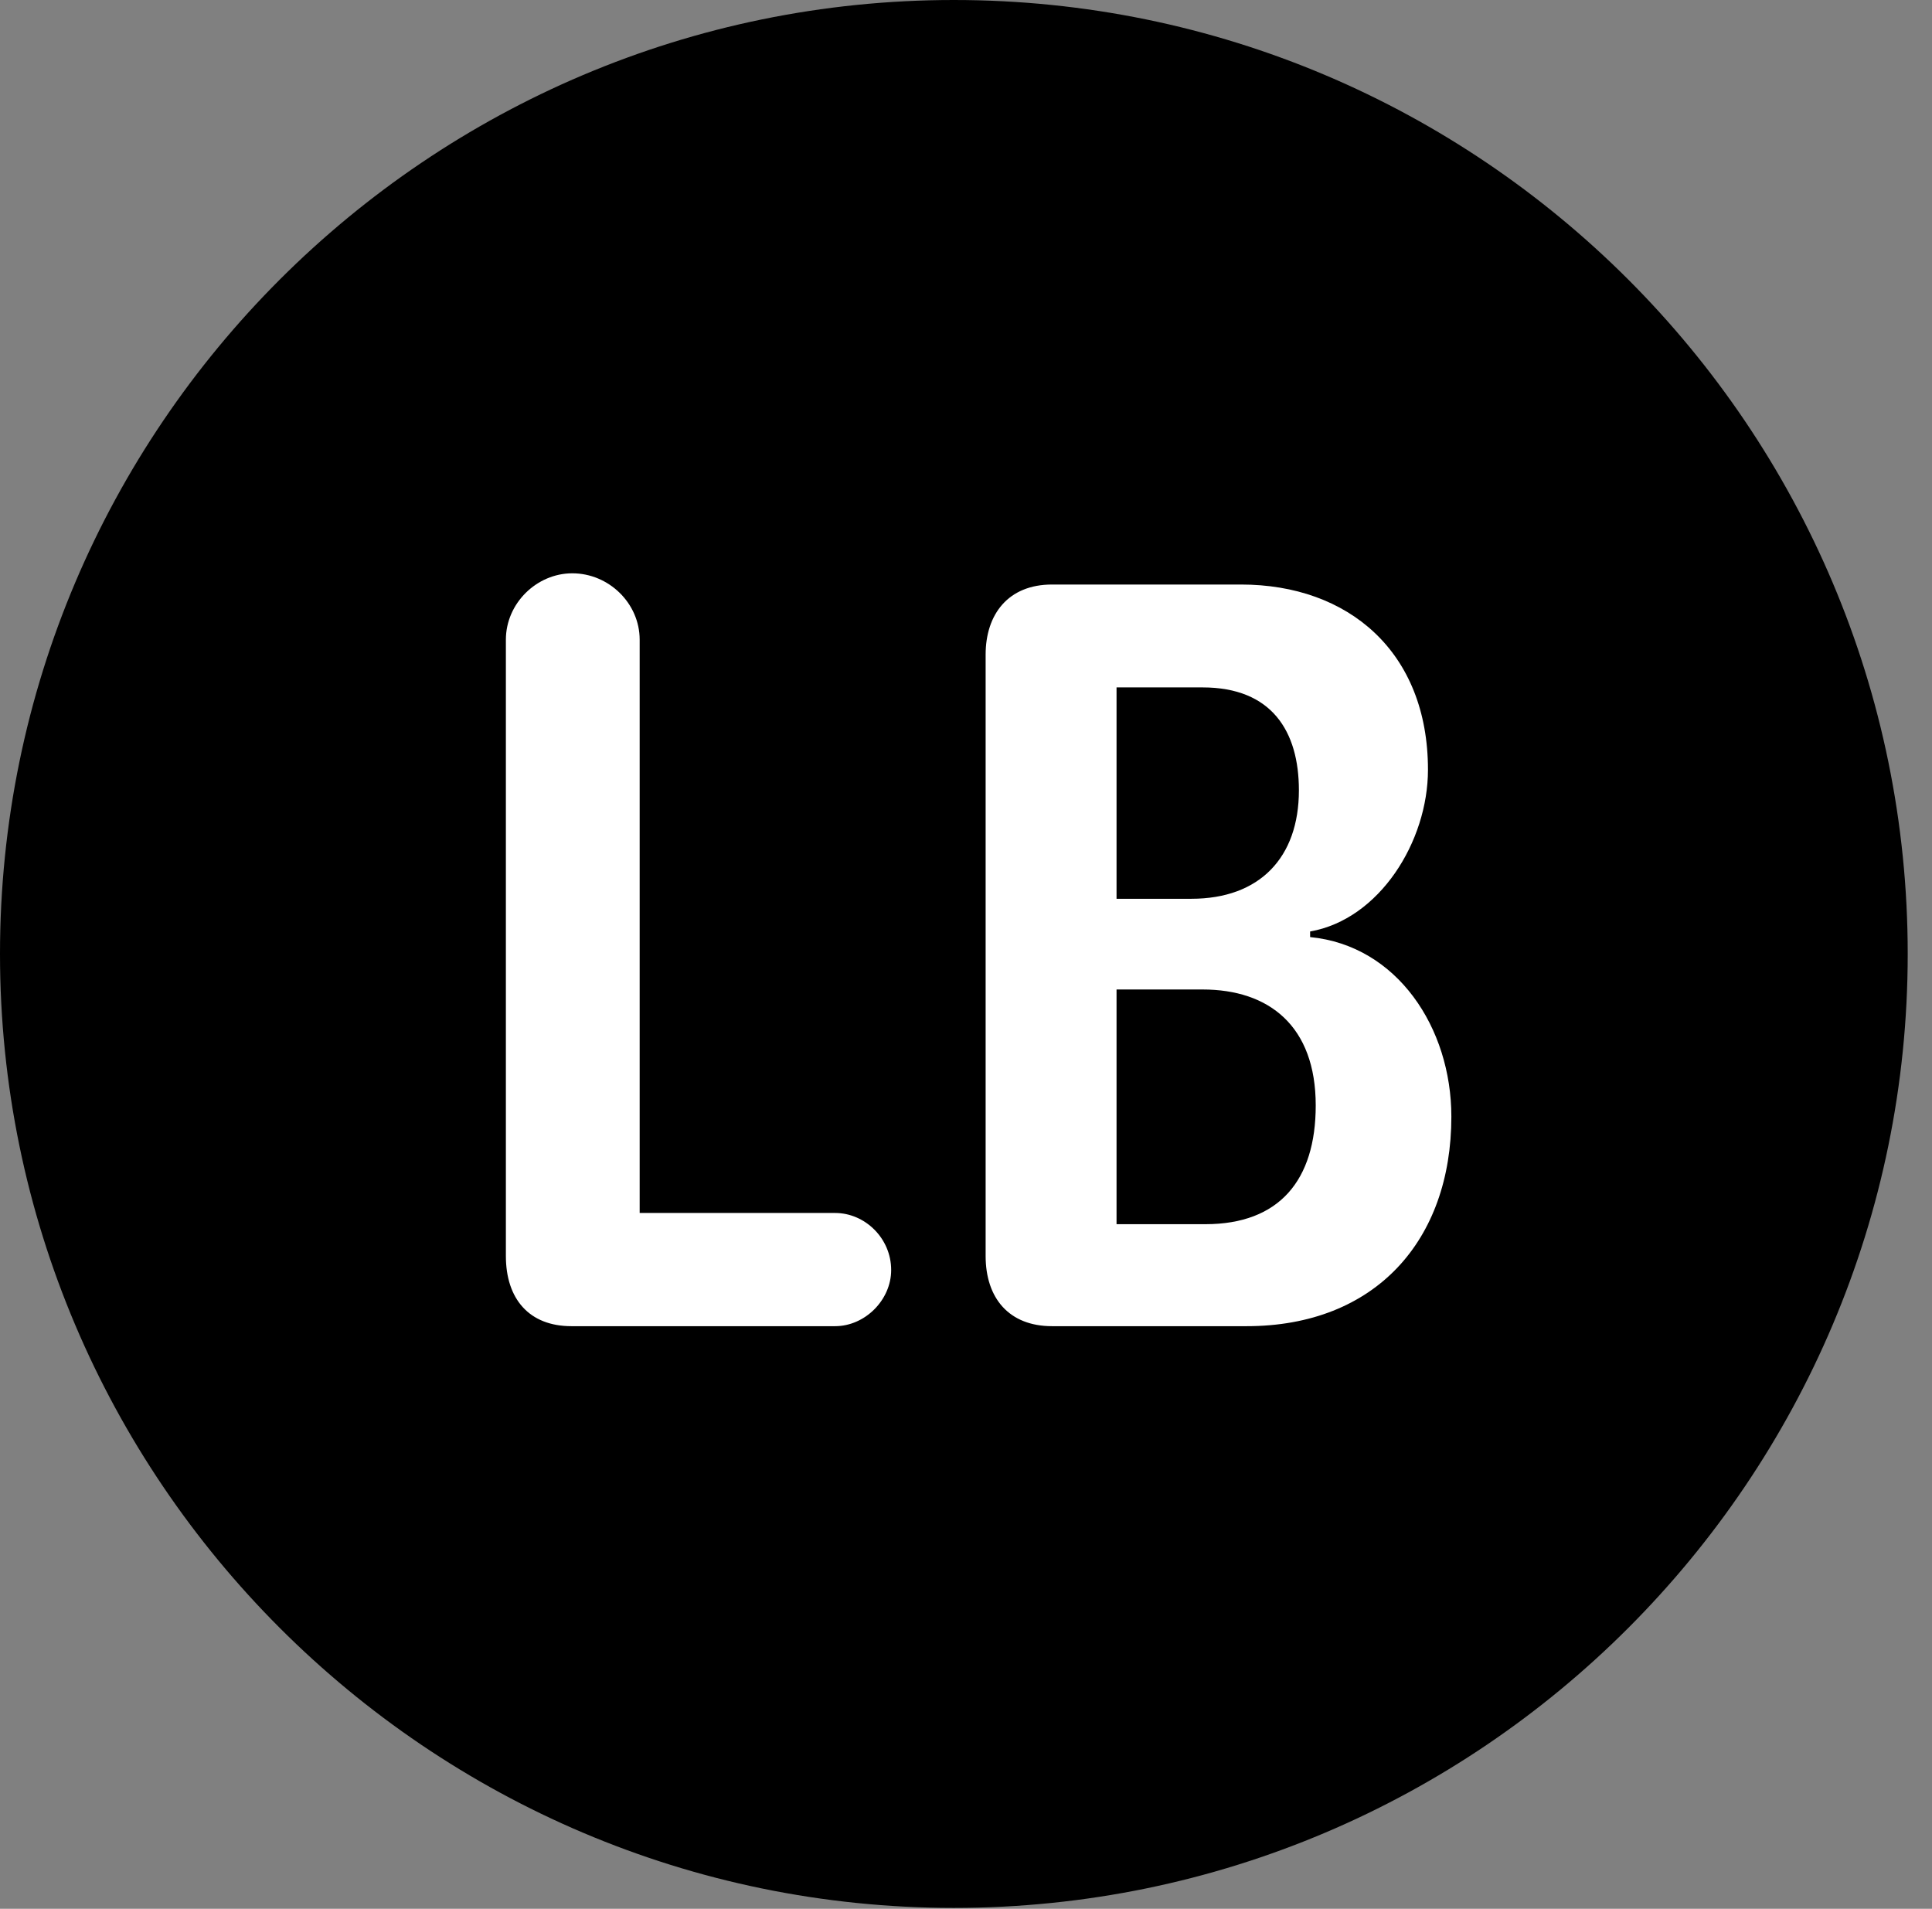 <svg version="1.1" xmlns="http://www.w3.org/2000/svg" xmlns:xlink="http://www.w3.org/1999/xlink" viewBox="0 0 28.246 27.904">
 <rect x="0" y="0" width="28.246" height="27.904" fill="#808080" stroke="none"/>
 <g>
  
  <path d="M13.945 27.891C21.643 27.891 27.891 21.629 27.891 13.945C27.891 6.248 21.643 0 13.945 0C6.262 0 0 6.248 0 13.945C0 21.629 6.262 27.891 13.945 27.891Z" style="fill:hsl(0 0 0/0.85)"></path>
  <path d="M8.354 19.387C7.738 19.387 7.396 18.99 7.396 18.361L7.396 9.352C7.396 8.818 7.848 8.381 8.367 8.381C8.9 8.381 9.352 8.818 9.352 9.352L9.352 17.732L12.209 17.732C12.646 17.732 13.029 18.102 13.029 18.566C13.029 19.004 12.646 19.387 12.209 19.387ZM15.381 19.387C14.752 19.387 14.41 18.977 14.41 18.361L14.41 9.57C14.41 8.982 14.738 8.545 15.381 8.545L18.143 8.545C19.715 8.545 20.877 9.529 20.877 11.252C20.877 12.305 20.166 13.44 19.154 13.617L19.154 13.699C20.426 13.822 21.219 15.025 21.219 16.324C21.219 18.129 20.111 19.387 18.225 19.387ZM16.324 13.139L17.418 13.139C18.416 13.139 18.99 12.537 18.99 11.553C18.99 10.691 18.594 10.049 17.582 10.049L16.324 10.049ZM16.324 17.896L17.623 17.896C18.703 17.896 19.236 17.254 19.236 16.16C19.236 14.998 18.553 14.465 17.582 14.465L16.324 14.465Z" style="fill:white"></path>
 </g>
</svg>